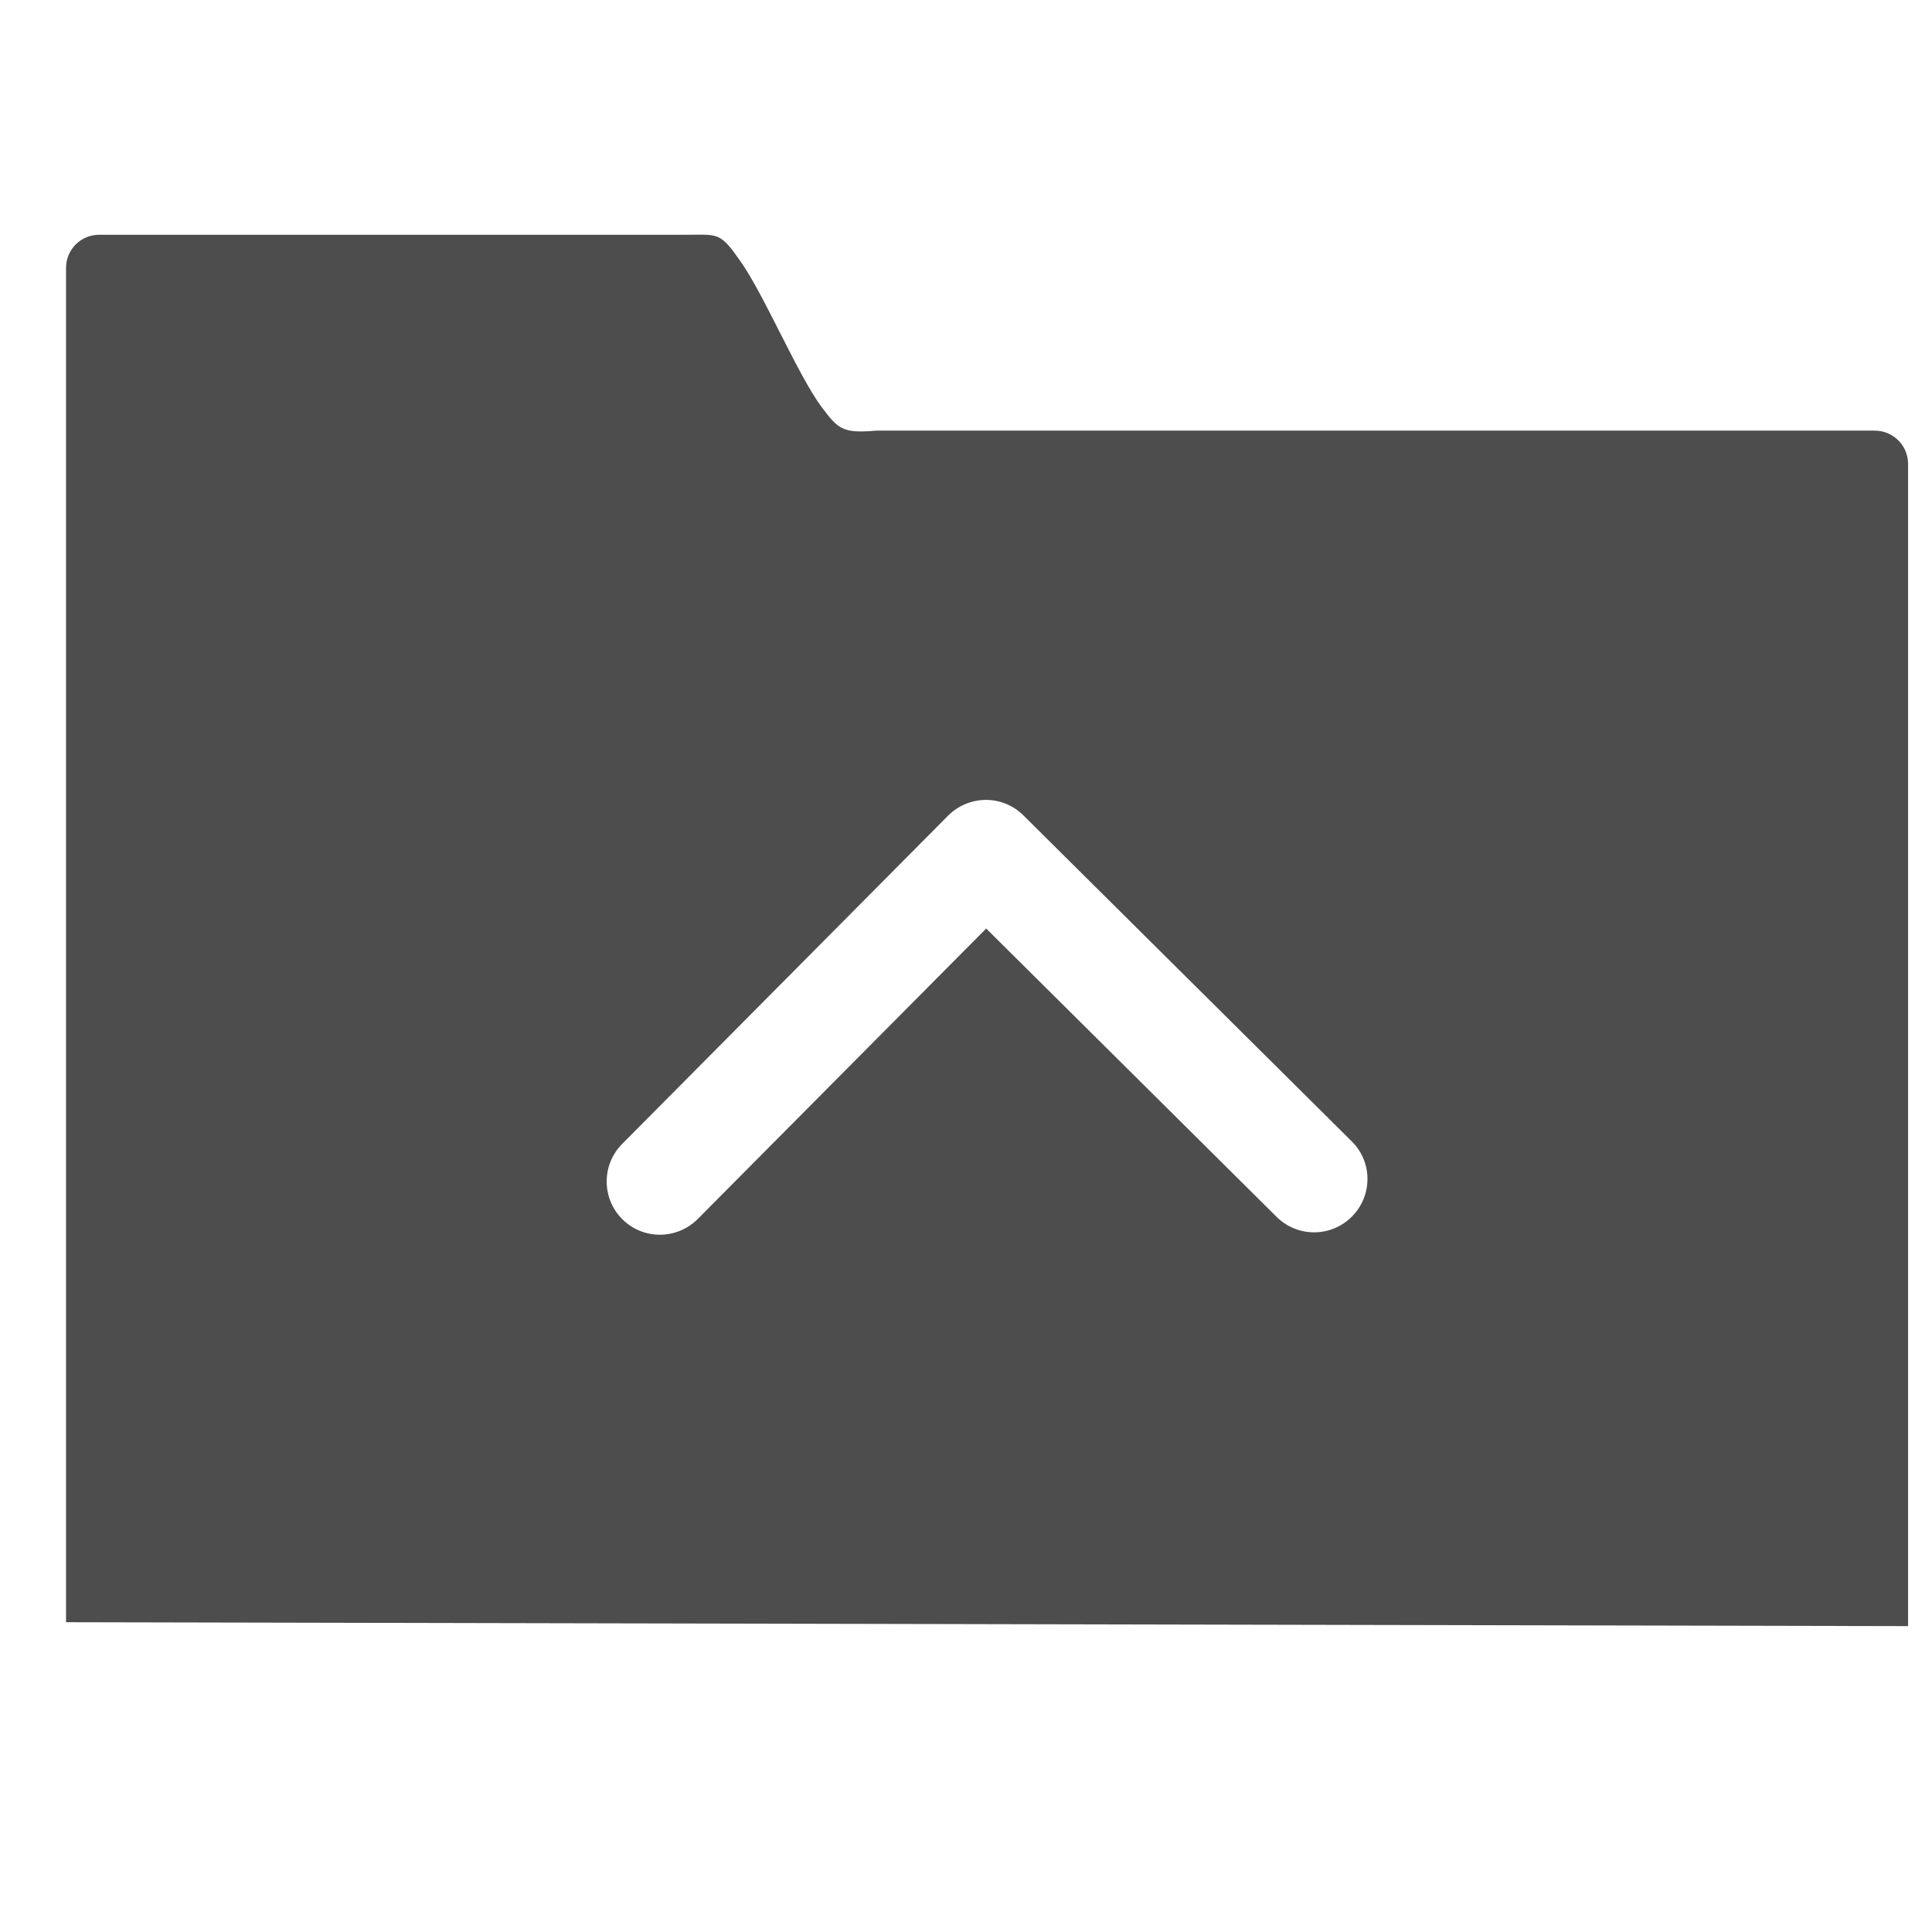 <?xml version="1.0" encoding="UTF-8" standalone="no"?>
<svg xmlns="http://www.w3.org/2000/svg" width="22" height="22" version="1.1" viewBox="0 0 22 22">
 <g transform="translate(0,-1030.362)">
  <g transform="translate(0,2.6624434e-6)">
   <g transform="translate(-327,497)">
    <g transform="translate(-21.259,0.358)">
     <g transform="matrix(0.8,0,0,0.8,38.802,118.565)">
      <g transform="translate(27.682,0.128)">
       <g transform="matrix(0.976,0,0,-0.976,8.938,1042.07)">
        <g transform="translate(0,2.1929912e-5)">
         <g transform="matrix(0.436,0,0,-0.436,149.604,752.169)">
          <g transform="translate(547.694,-328.437)">
           <g transform="matrix(0.126,0,0,0.126,-162.532,751.546)">
            <g transform="translate(673.228,402.741)">
             <g transform="matrix(35.176,0,0,35.176,56.183,-36312.669)" style="fill:#4d4d4d;fill-opacity:1">
              <g style="fill:#4d4d4d;fill-opacity:1;" transform="matrix(0.905,0,0,0.905,-365.917,562.06)">
               <g style="fill:#4d4d4d;fill-opacity:1;" transform="matrix(0.053,0,0,0.053,440.489,510.846)">
                <g style="fill:#4d4d4d;fill-opacity:1;" transform="matrix(2.611,0,0,2.611,-768.225,390.279)">
                 <path style="fill:#4d4d4d;fill-opacity:1;" d="M 0.791 3.002 C 0.58 3.002 0.41 3.171 0.41 3.383 L 0.41 18.955 L 21.59 19 L 21.59 5.637 C 21.59 5.425 21.418 5.254 21.207 5.254 L 9.727 5.254 C 9.338 5.288 9.288 5.237 9.096 4.98 C 8.823 4.616 8.411 3.633 8.143 3.277 C 7.927 2.966 7.892 3.002 7.535 3.002 L 0.791 3.002 z M 10.984 9.5 C 11.141 9.499 11.298 9.559 11.418 9.678 L 15.193 13.426 C 15.434 13.664 15.434 14.051 15.195 14.291 C 14.957 14.531 14.57 14.533 14.33 14.295 L 10.99 10.979 L 7.674 14.318 C 7.435 14.558 7.047 14.561 6.807 14.322 C 6.567 14.084 6.566 13.695 6.805 13.455 L 10.551 9.682 C 10.67 9.562 10.828 9.501 10.984 9.5 z" transform="matrix(5.241,0,0,5.241,39.736,-52.428)"/>
                </g>
               </g>
              </g>
             </g>
            </g>
           </g>
          </g>
         </g>
        </g>
       </g>
      </g>
     </g>
    </g>
   </g>
  </g>
 </g>
</svg>
